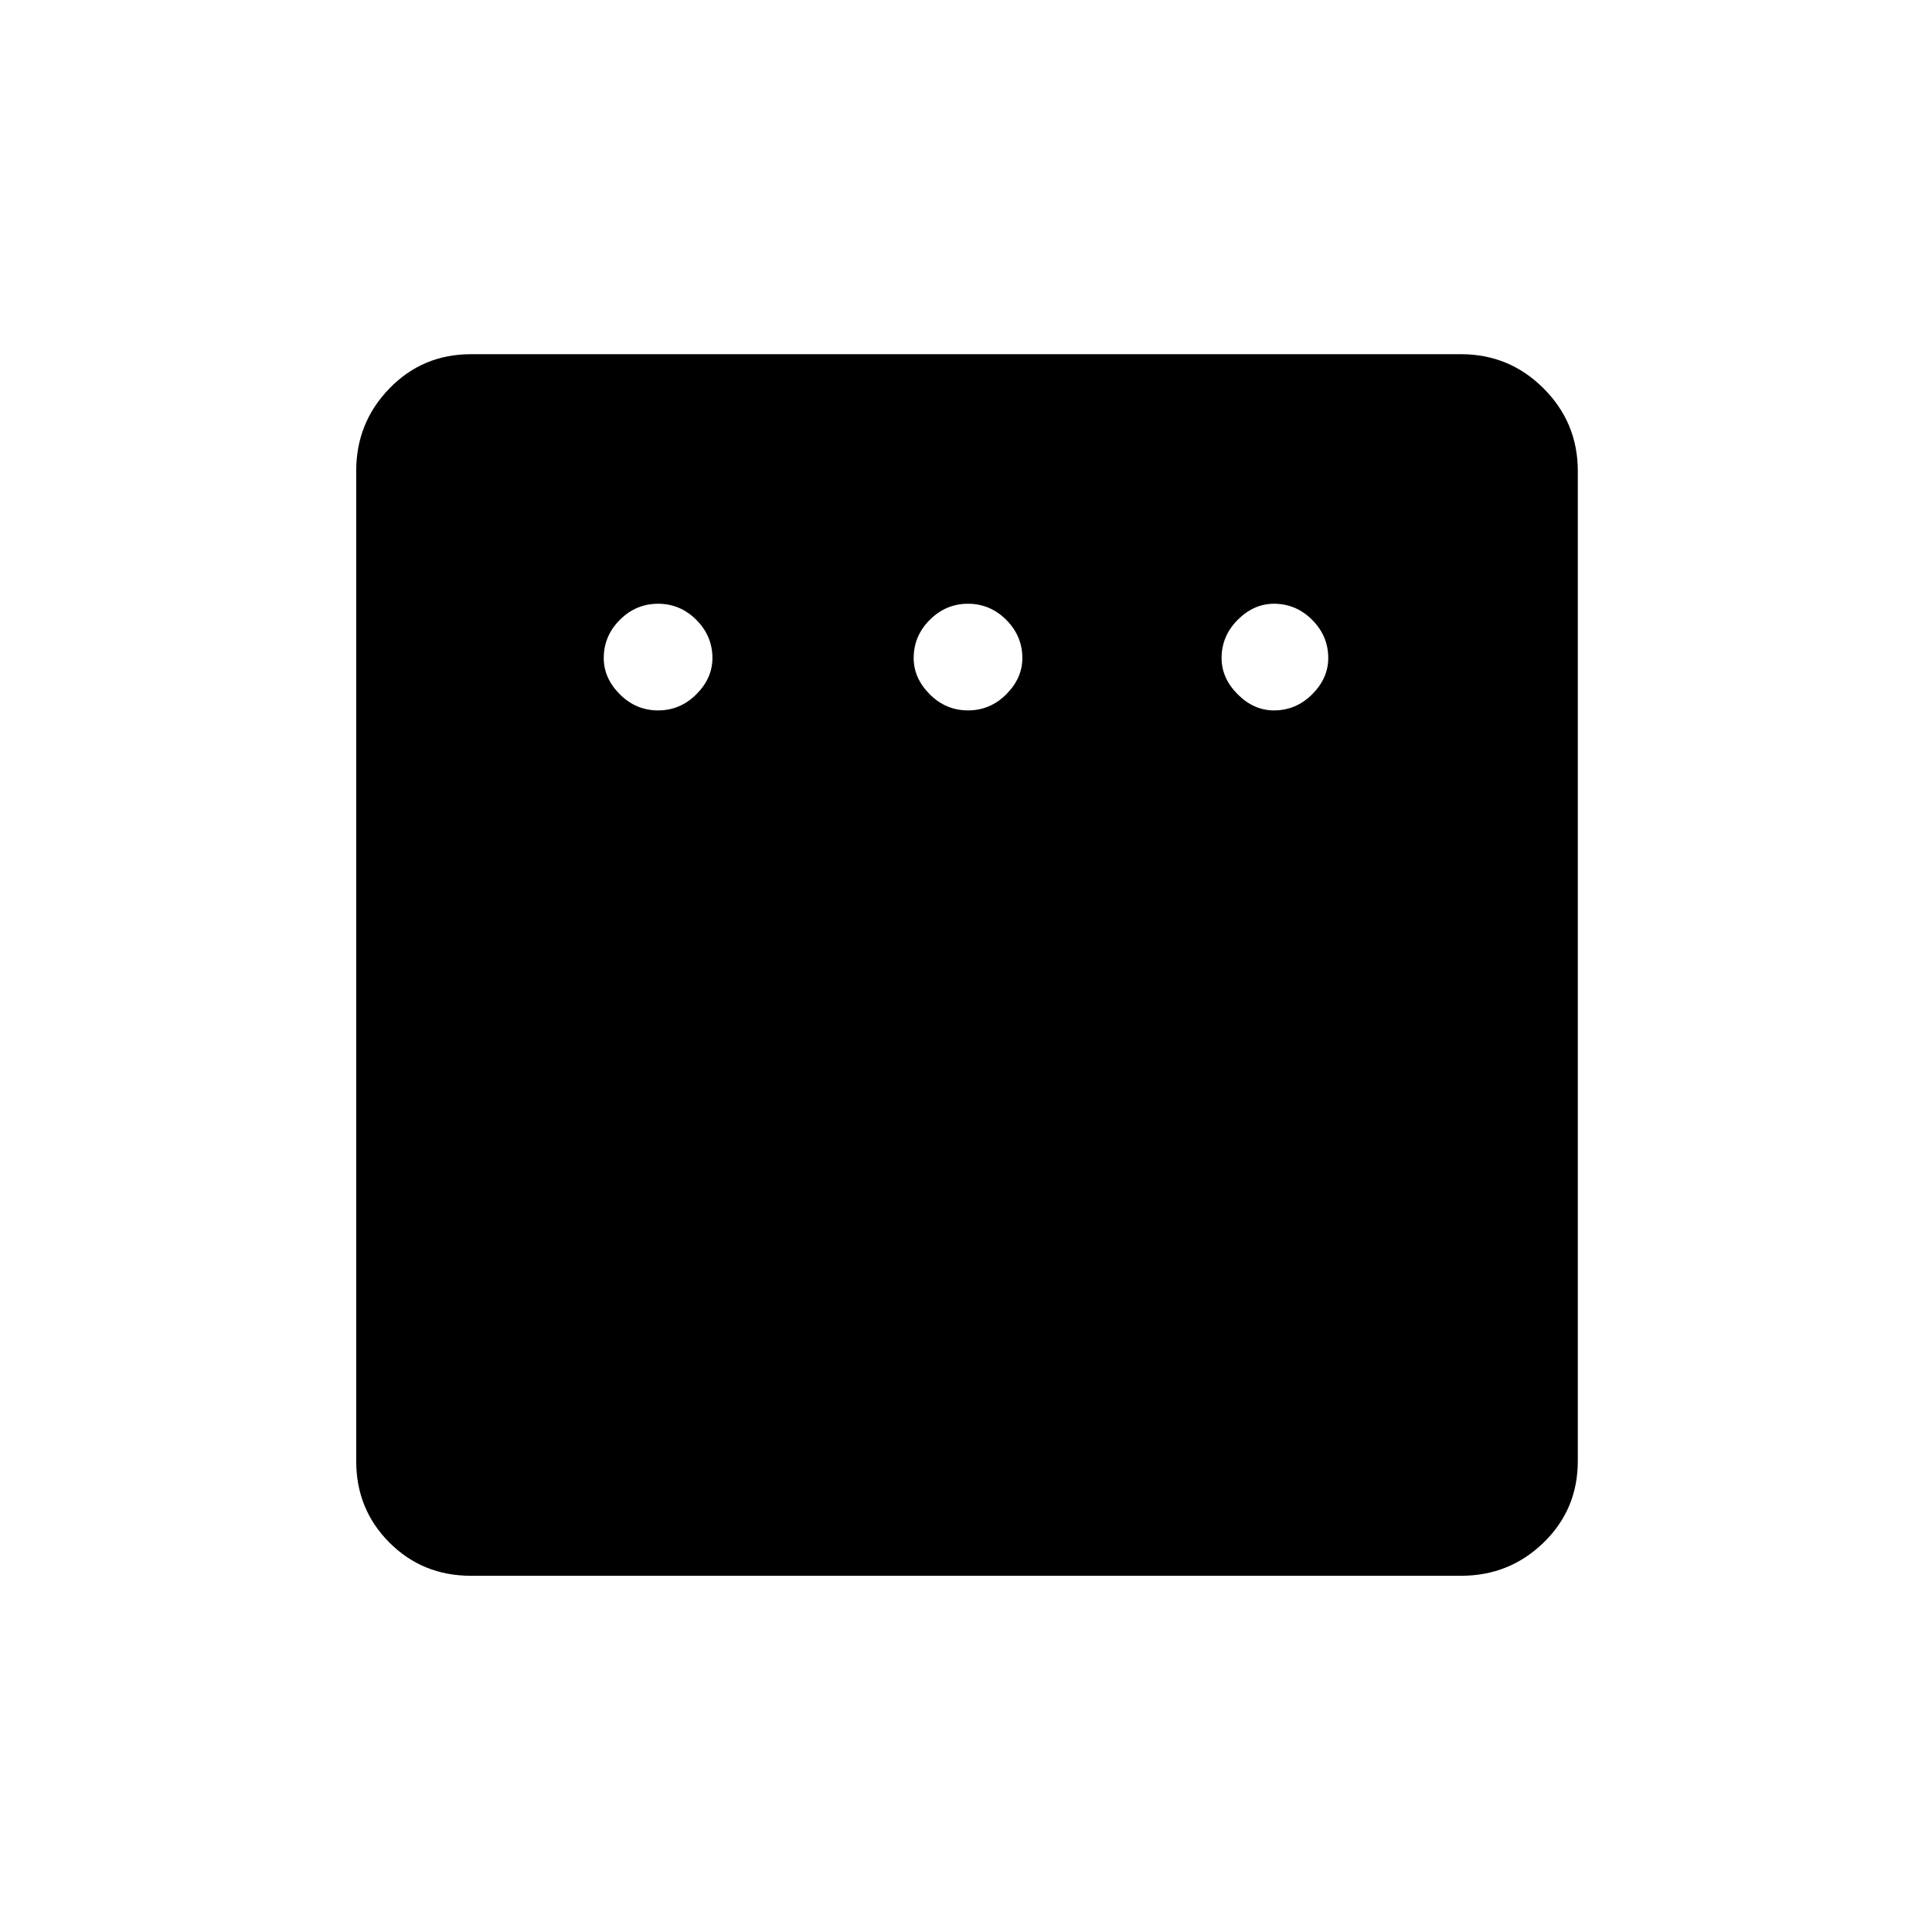 <svg xmlns="http://www.w3.org/2000/svg" height="24" width="24"><path d="M8.175 8.825q.275 0 .475-.2.2-.2.2-.45 0-.275-.2-.475-.2-.2-.475-.2-.275 0-.475.2-.2.2-.2.475 0 .25.2.45t.475.2Zm3.85 0q.275 0 .475-.2.2-.2.2-.45 0-.275-.2-.475-.2-.2-.475-.2-.275 0-.475.2-.2.2-.2.475 0 .25.2.45t.475.2Zm3.8 0q.275 0 .475-.2.2-.2.2-.45 0-.275-.2-.475-.2-.2-.475-.2-.25 0-.45.2t-.2.475q0 .25.2.45t.45.2ZM5.85 19.575q-.6 0-1.012-.412-.413-.413-.413-1.013V5.85q0-.6.413-1.025Q5.25 4.4 5.85 4.4h12.3q.6 0 1.025.425.425.425.425 1.025v12.3q0 .6-.425 1.013-.425.412-1.025.412Z"/></svg>